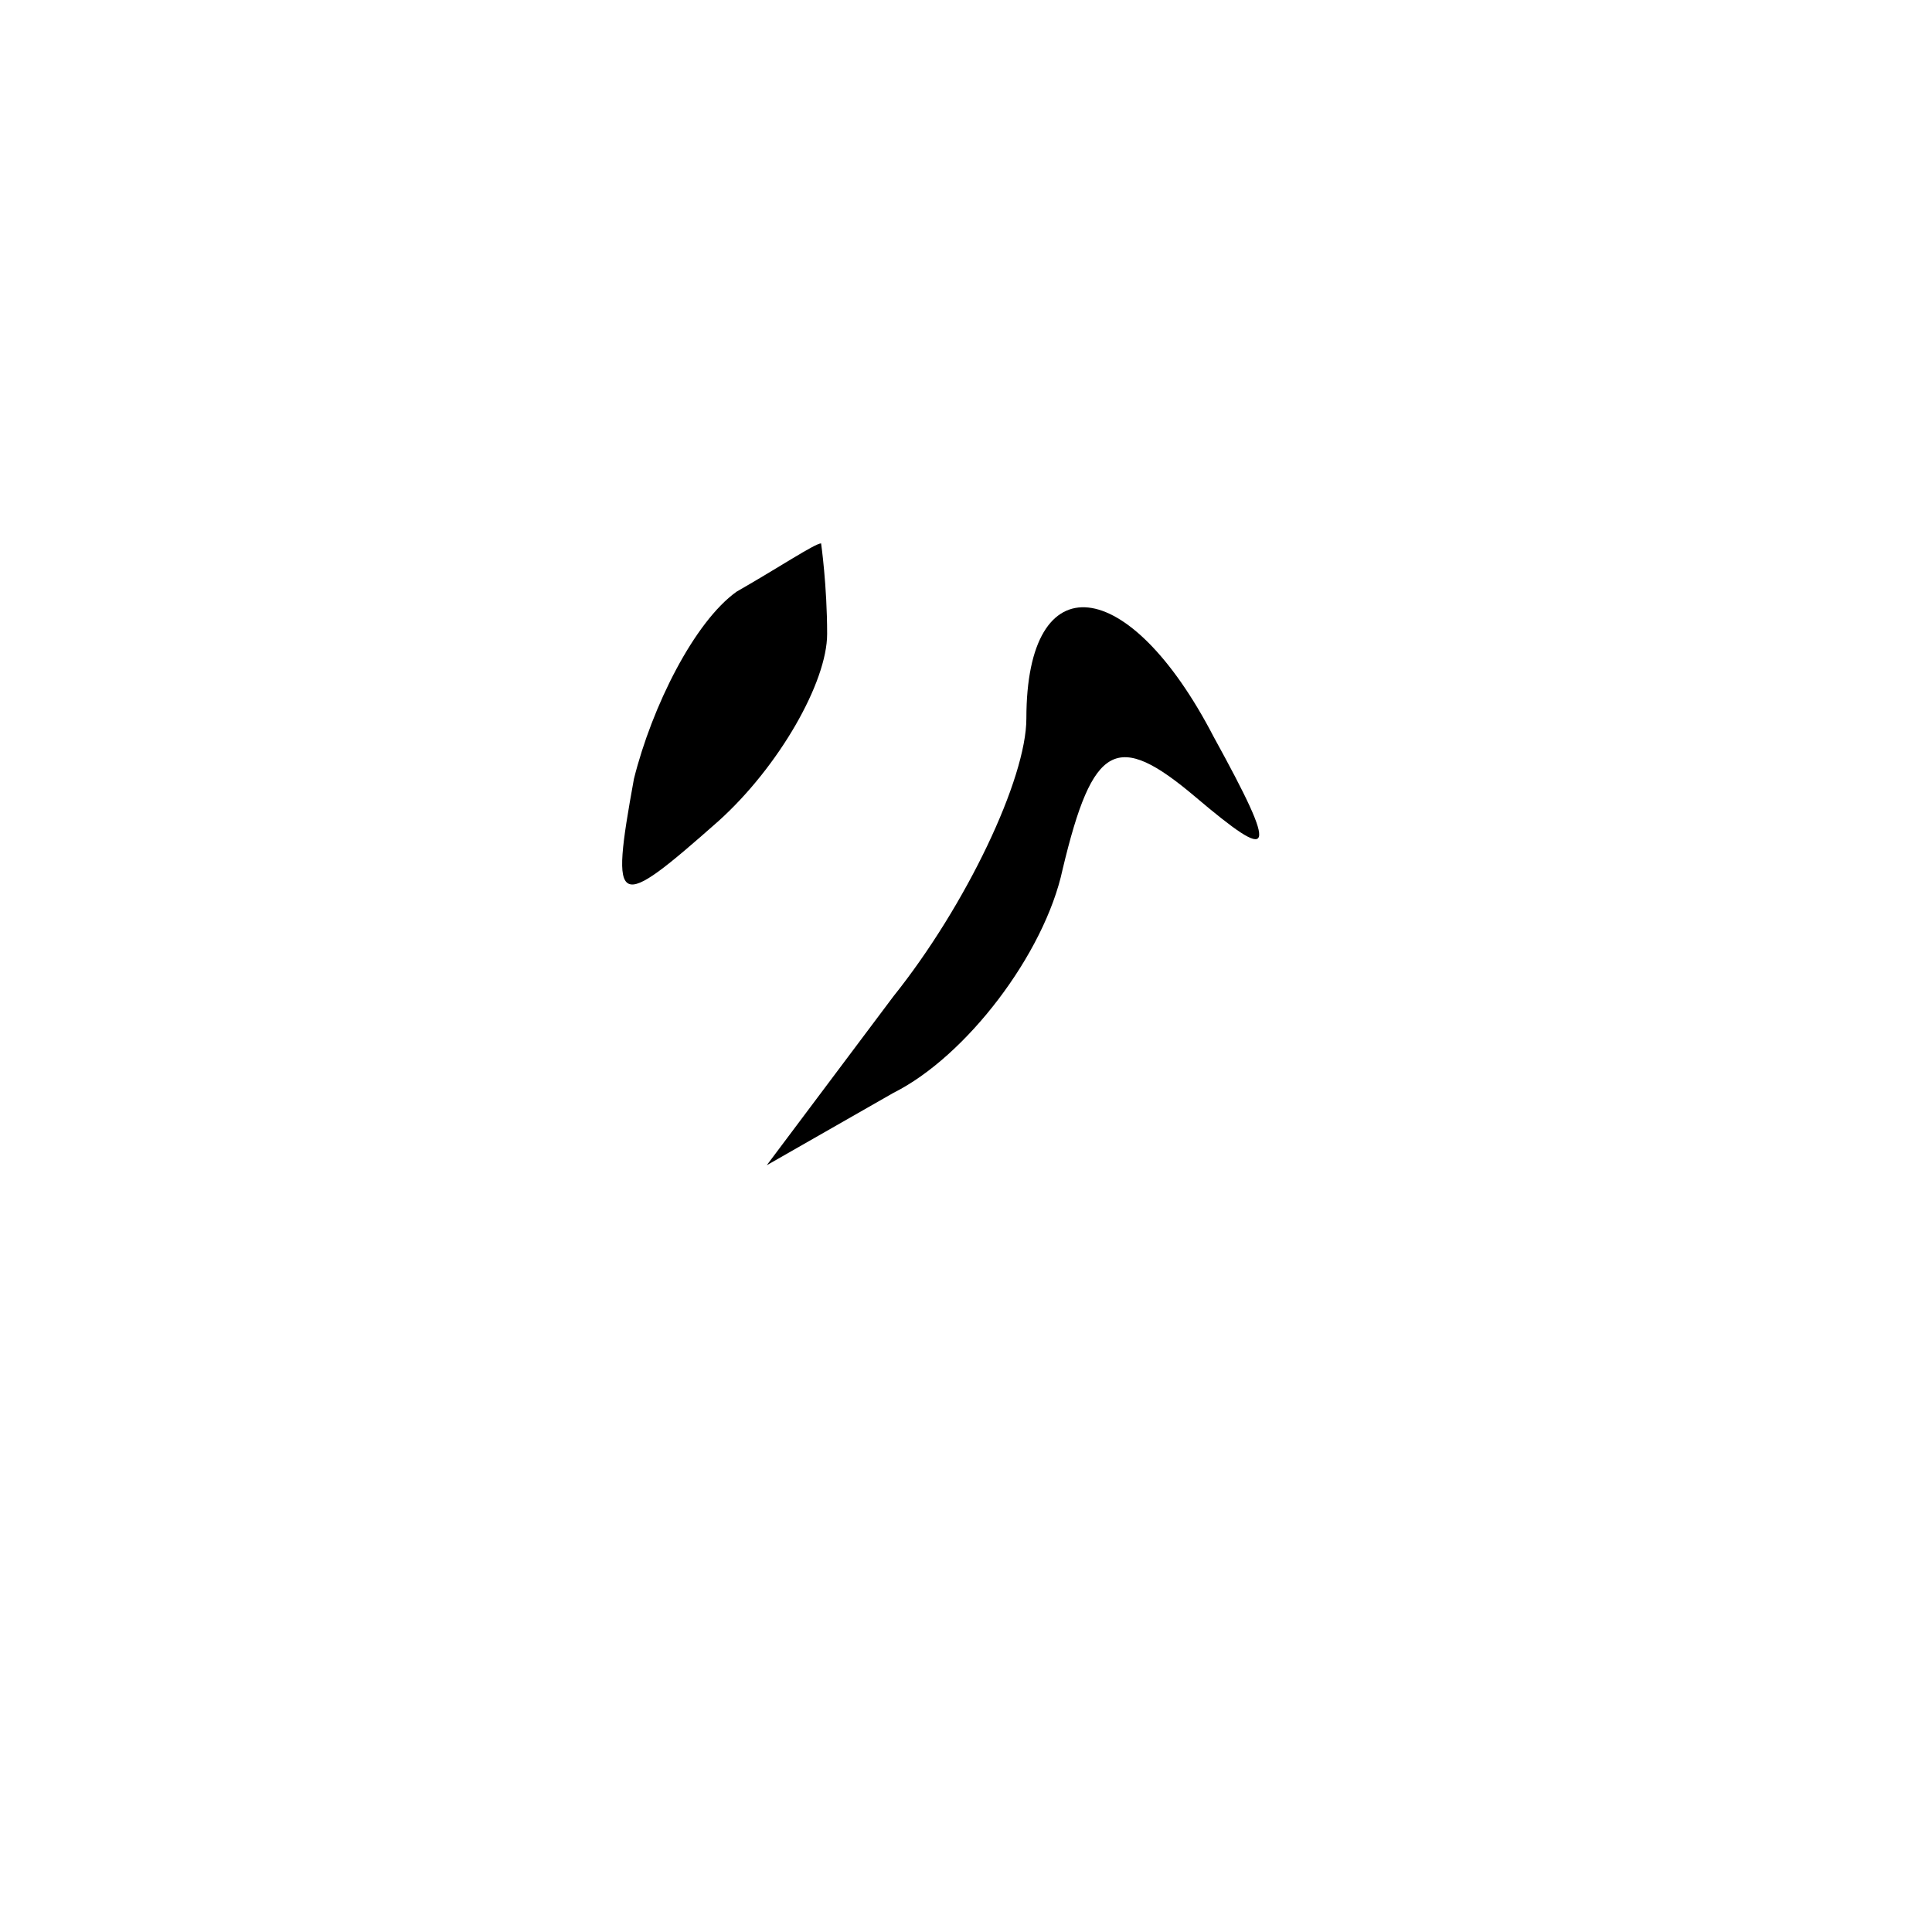 <?xml version="1.0" standalone="no"?>
<!DOCTYPE svg PUBLIC "-//W3C//DTD SVG 20010904//EN"
 "http://www.w3.org/TR/2001/REC-SVG-20010904/DTD/svg10.dtd">
<svg version="1.0" xmlns="http://www.w3.org/2000/svg"
 width="32pt" height="32pt" viewBox="0 0 32 32"
 preserveAspectRatio="xMidYMid meet">
<g transform="translate(0,32) scale(0.1,-0.1)"
fill="#000000" stroke="none">
<path fill="#000000" stroke="none" d="M122 222 c-7 -5 -14 -19 -17 -31 -4
-22 -3 -22 14 -7 10 9 18 23 18 31 0 8 -1 15 -1 15 -1 0 -7 -4 -14 -8z"/>
<path fill="#000000" stroke="none" d="M170 201 c0 -10 -10 -31 -22 -46 l-21
-28 21 12 c12 6 25 23 28 37 5 21 9 23 22 12 13 -11 14 -10 3 10 -14 27 -31
29 -31 3z"/>
</g>
</svg>
